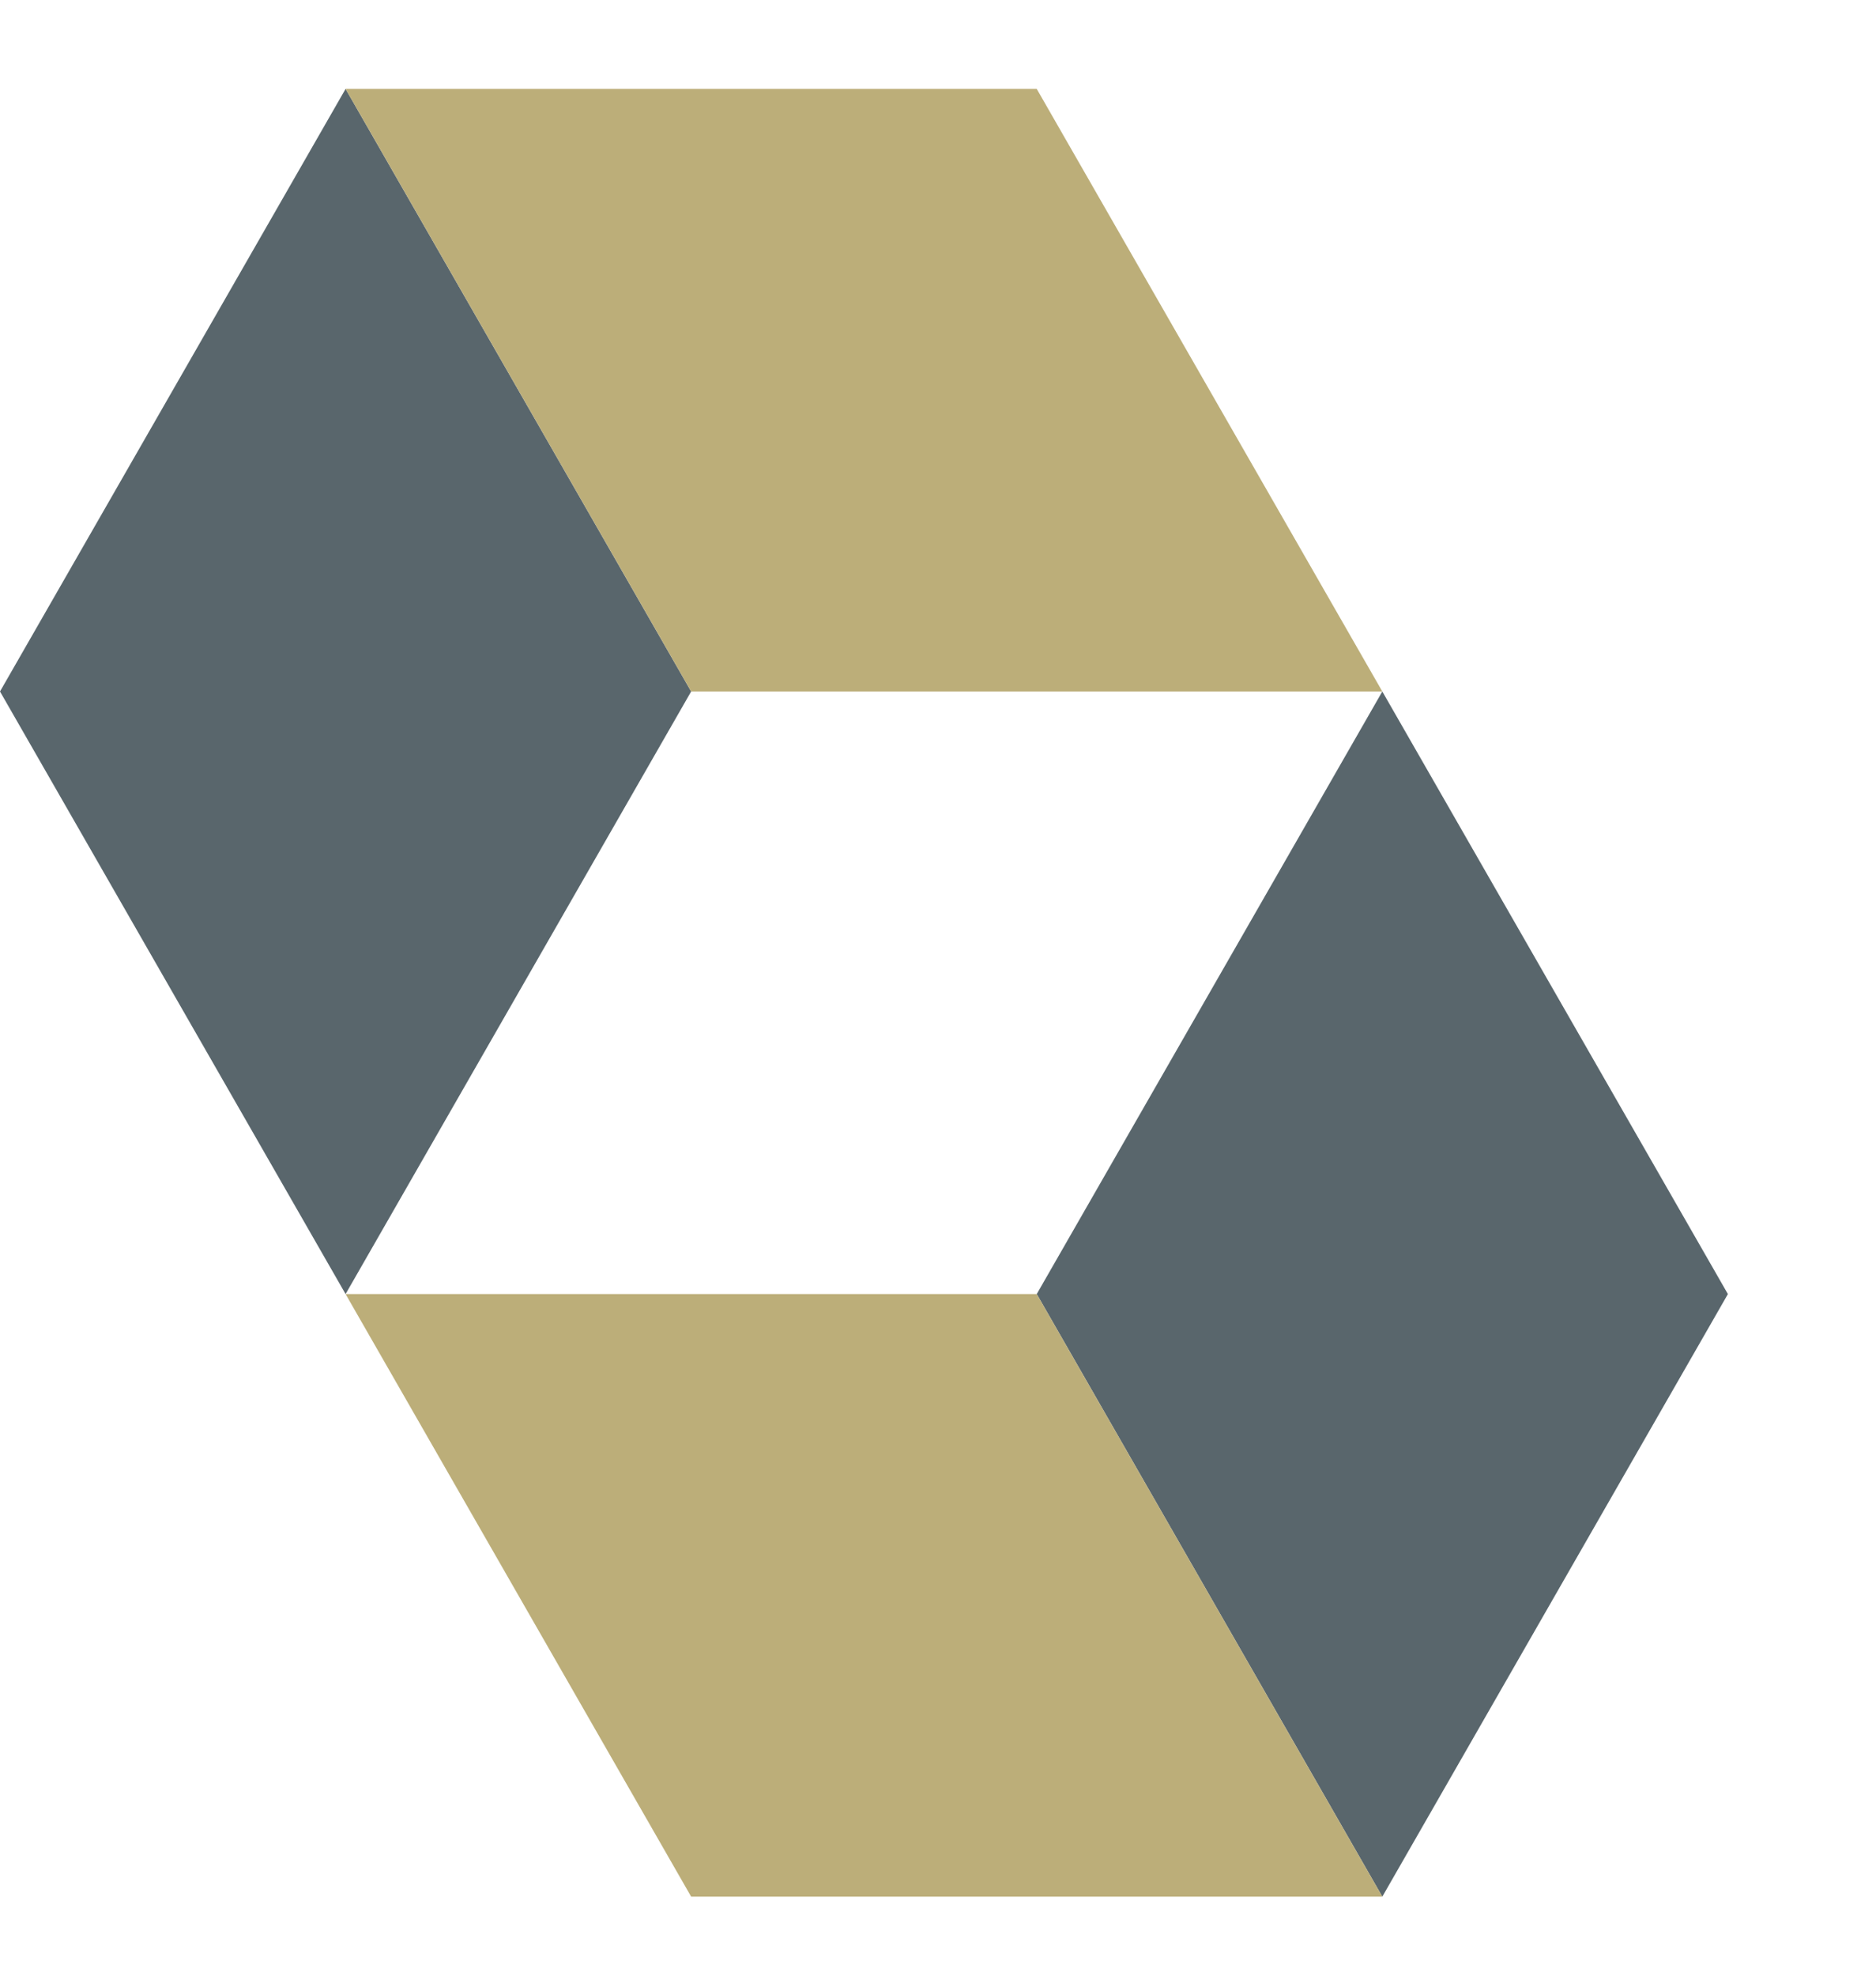 <svg class="skill-icon" version="1.2" xmlns="http://www.w3.org/2000/svg" viewBox="0 0 19 20" > <style> .aHibernate { fill: #59666c; } .bHibernate { fill: #bcae79; } </style> <path class="aHibernate" d="m7 7l-3.5 6.1-3.5-6.1 3.5-6.1z" /> <path class="bHibernate" d="m10.5 0.9h-7l3.5 6.1h7z" /> <path class="aHibernate" d="m10.5 13.1l3.5-6.1 3.5 6.1-3.5 6.1z" /> <path class="bHibernate" d="m7 19.2h7l-3.5-6.1h-7z" /> </svg>